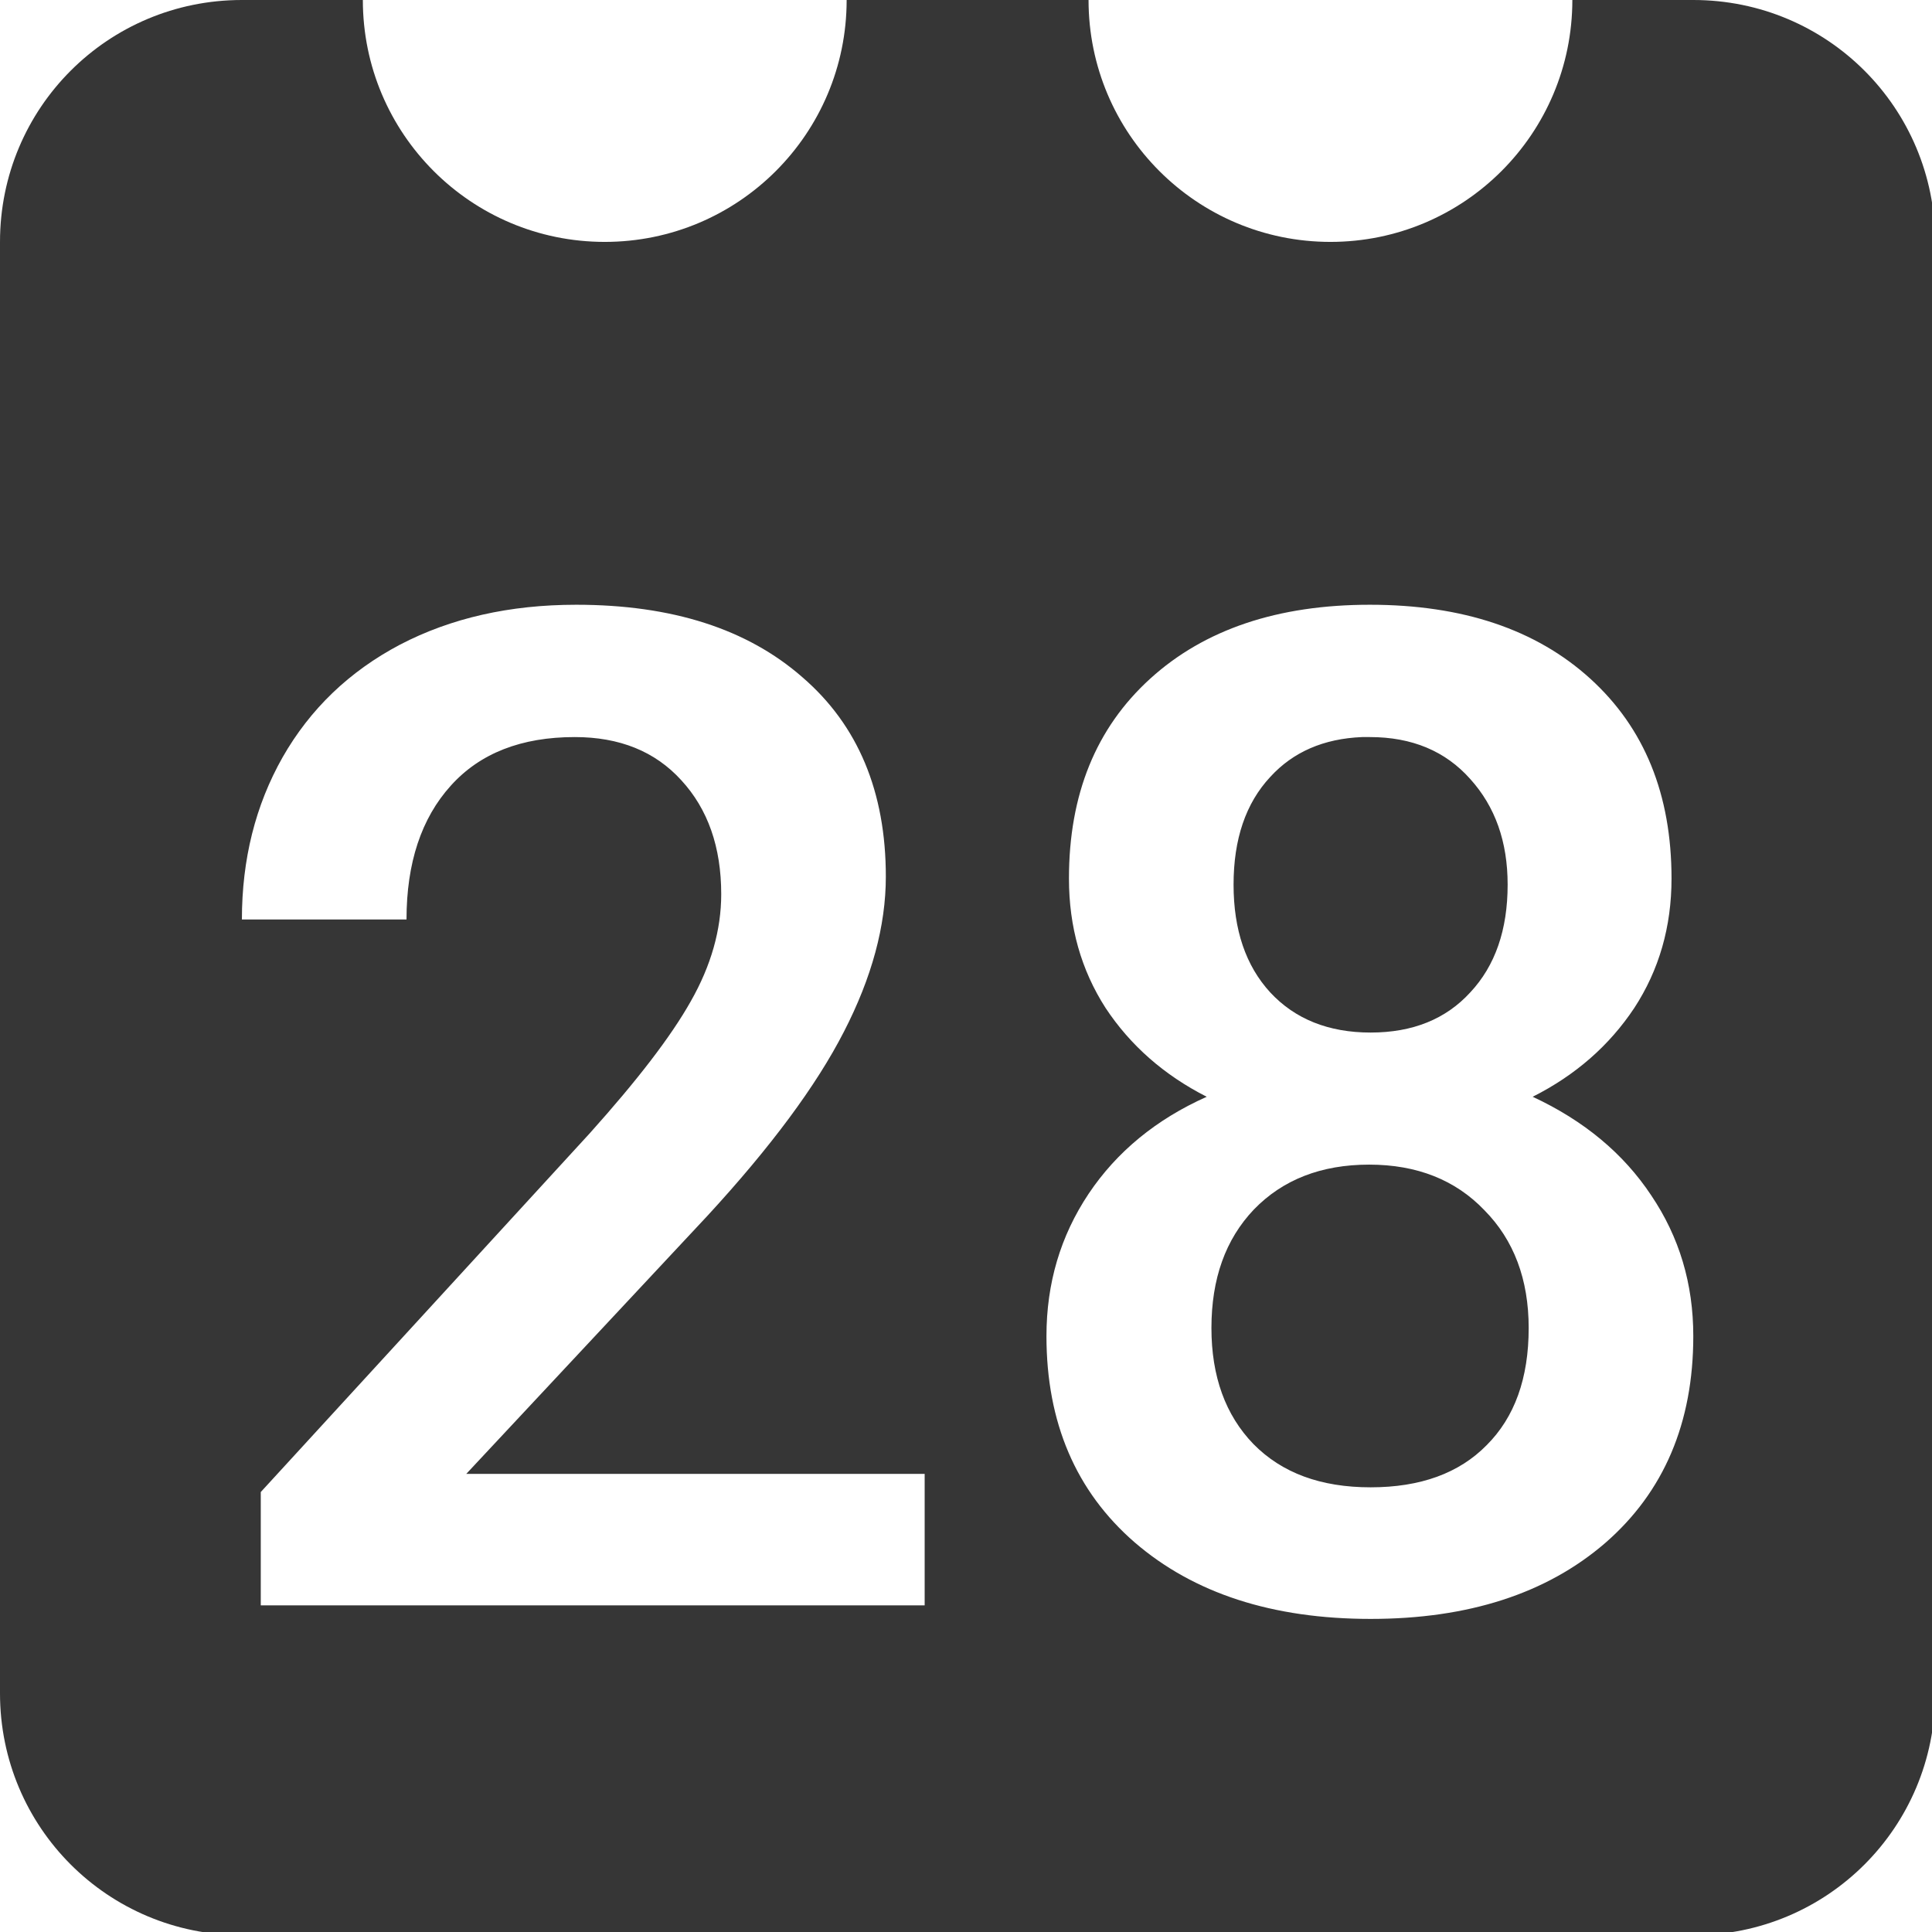 <?xml version="1.0" encoding="UTF-8" standalone="no"?>
<!-- Created with Inkscape (http://www.inkscape.org/) -->

<svg
   width="16"
   height="16"
   viewBox="0 0 4.233 4.233"
   version="1.1"
   id="svg11945"
   inkscape:version="1.1.1 (3bf5ae0d25, 2021-09-20, custom)"
   sodipodi:docname="calendar-symbolic.svg"
   xmlns:inkscape="http://www.inkscape.org/namespaces/inkscape"
   xmlns:sodipodi="http://sodipodi.sourceforge.net/DTD/sodipodi-0.dtd"
   xmlns="http://www.w3.org/2000/svg"
   xmlns:svg="http://www.w3.org/2000/svg">
  <sodipodi:namedview
     id="namedview11947"
     pagecolor="#ffffff"
     bordercolor="#666666"
     borderopacity="1.0"
     inkscape:pageshadow="2"
     inkscape:pageopacity="0.0"
     inkscape:pagecheckerboard="0"
     inkscape:document-units="px"
     showgrid="false"
     units="in"
     inkscape:zoom="31.999999"
     inkscape:cx="5.4375002"
     inkscape:cy="6.6093752"
     inkscape:window-width="1920"
     inkscape:window-height="996"
     inkscape:window-x="0"
     inkscape:window-y="0"
     inkscape:window-maximized="1"
     inkscape:current-layer="svg11945" />
  <defs
     id="defs11942" />
  <path
     id="rect5547"
     style="opacity:1;fill:#363636;fill-opacity:1;stroke-width:5;stroke-linecap:round;stroke-linejoin:round"
     d="M 2 0 C 0.892 0 0 0.892 0 2 L 0 14 C 0 15.108 0.892 16 2 16 L 14 16 C 15.108 16 16 15.108 16 14 L 16 2 C 16 0.892 15.108 0 14 0 L 13 0 C 13 1.105 12.105 2 11 2 C 9.895 2 9 1.105 9 0 L 7 0 C 7 1.105 6.105 2 5 2 C 3.895 2 3 1.105 3 0 L 2 0 z M 4.764 5 C 5.556 5 6.179 5.2 6.635 5.6 C 7.094 5.996 7.324 6.546 7.324 7.248 C 7.324 7.655 7.208 8.083 6.977 8.531 C 6.749 8.976 6.373 9.483 5.85 10.051 L 3.855 12.186 L 7.645 12.186 L 7.645 13.273 L 2.156 13.273 L 2.156 12.336 L 4.875 9.371 C 5.267 8.934 5.547 8.571 5.711 8.279 C 5.879 7.984 5.963 7.688 5.963 7.393 C 5.963 7.004 5.853 6.69 5.633 6.451 C 5.416 6.212 5.122 6.094 4.752 6.094 C 4.311 6.094 3.969 6.227 3.727 6.496 C 3.484 6.765 3.361 7.134 3.361 7.602 L 2 7.602 C 2 7.105 2.112 6.658 2.336 6.262 C 2.564 5.862 2.888 5.551 3.307 5.33 C 3.729 5.11 4.214 5 4.764 5 z M 11.326 5 C 12.092 5 12.7 5.204 13.148 5.611 C 13.597 6.019 13.82 6.569 13.82 7.264 C 13.82 7.663 13.717 8.02 13.512 8.334 C 13.306 8.644 13.027 8.889 12.672 9.068 C 13.098 9.266 13.424 9.539 13.652 9.883 C 13.884 10.227 14 10.613 14 11.047 C 14 11.764 13.757 12.336 13.271 12.758 C 12.786 13.176 12.139 13.385 11.332 13.385 C 10.521 13.385 9.87 13.174 9.381 12.752 C 8.895 12.33 8.652 11.761 8.652 11.047 C 8.652 10.61 8.768 10.219 9 9.871 C 9.232 9.524 9.558 9.255 9.977 9.068 C 9.625 8.889 9.346 8.644 9.141 8.334 C 8.939 8.02 8.838 7.663 8.838 7.264 C 8.838 6.569 9.061 6.019 9.51 5.611 C 9.958 5.204 10.564 5 11.326 5 z M 11.262 6.094 C 10.944 6.107 10.691 6.217 10.502 6.424 C 10.3 6.641 10.199 6.937 10.199 7.314 C 10.199 7.688 10.3 7.985 10.502 8.205 C 10.707 8.426 10.985 8.537 11.332 8.537 C 11.68 8.537 11.954 8.426 12.156 8.205 C 12.362 7.985 12.465 7.688 12.465 7.314 C 12.465 6.959 12.362 6.669 12.156 6.441 C 11.951 6.21 11.674 6.094 11.326 6.094 C 11.304 6.094 11.283 6.093 11.262 6.094 z M 11.32 9.629 C 10.924 9.629 10.606 9.753 10.367 10 C 10.132 10.247 10.016 10.573 10.016 10.98 C 10.016 11.38 10.132 11.7 10.363 11.939 C 10.599 12.179 10.921 12.297 11.332 12.297 C 11.743 12.297 12.063 12.181 12.291 11.949 C 12.523 11.718 12.639 11.395 12.639 10.98 C 12.639 10.577 12.516 10.252 12.273 10.006 C 12.034 9.756 11.716 9.629 11.32 9.629 z "
     transform="scale(0.265)" />
</svg>
